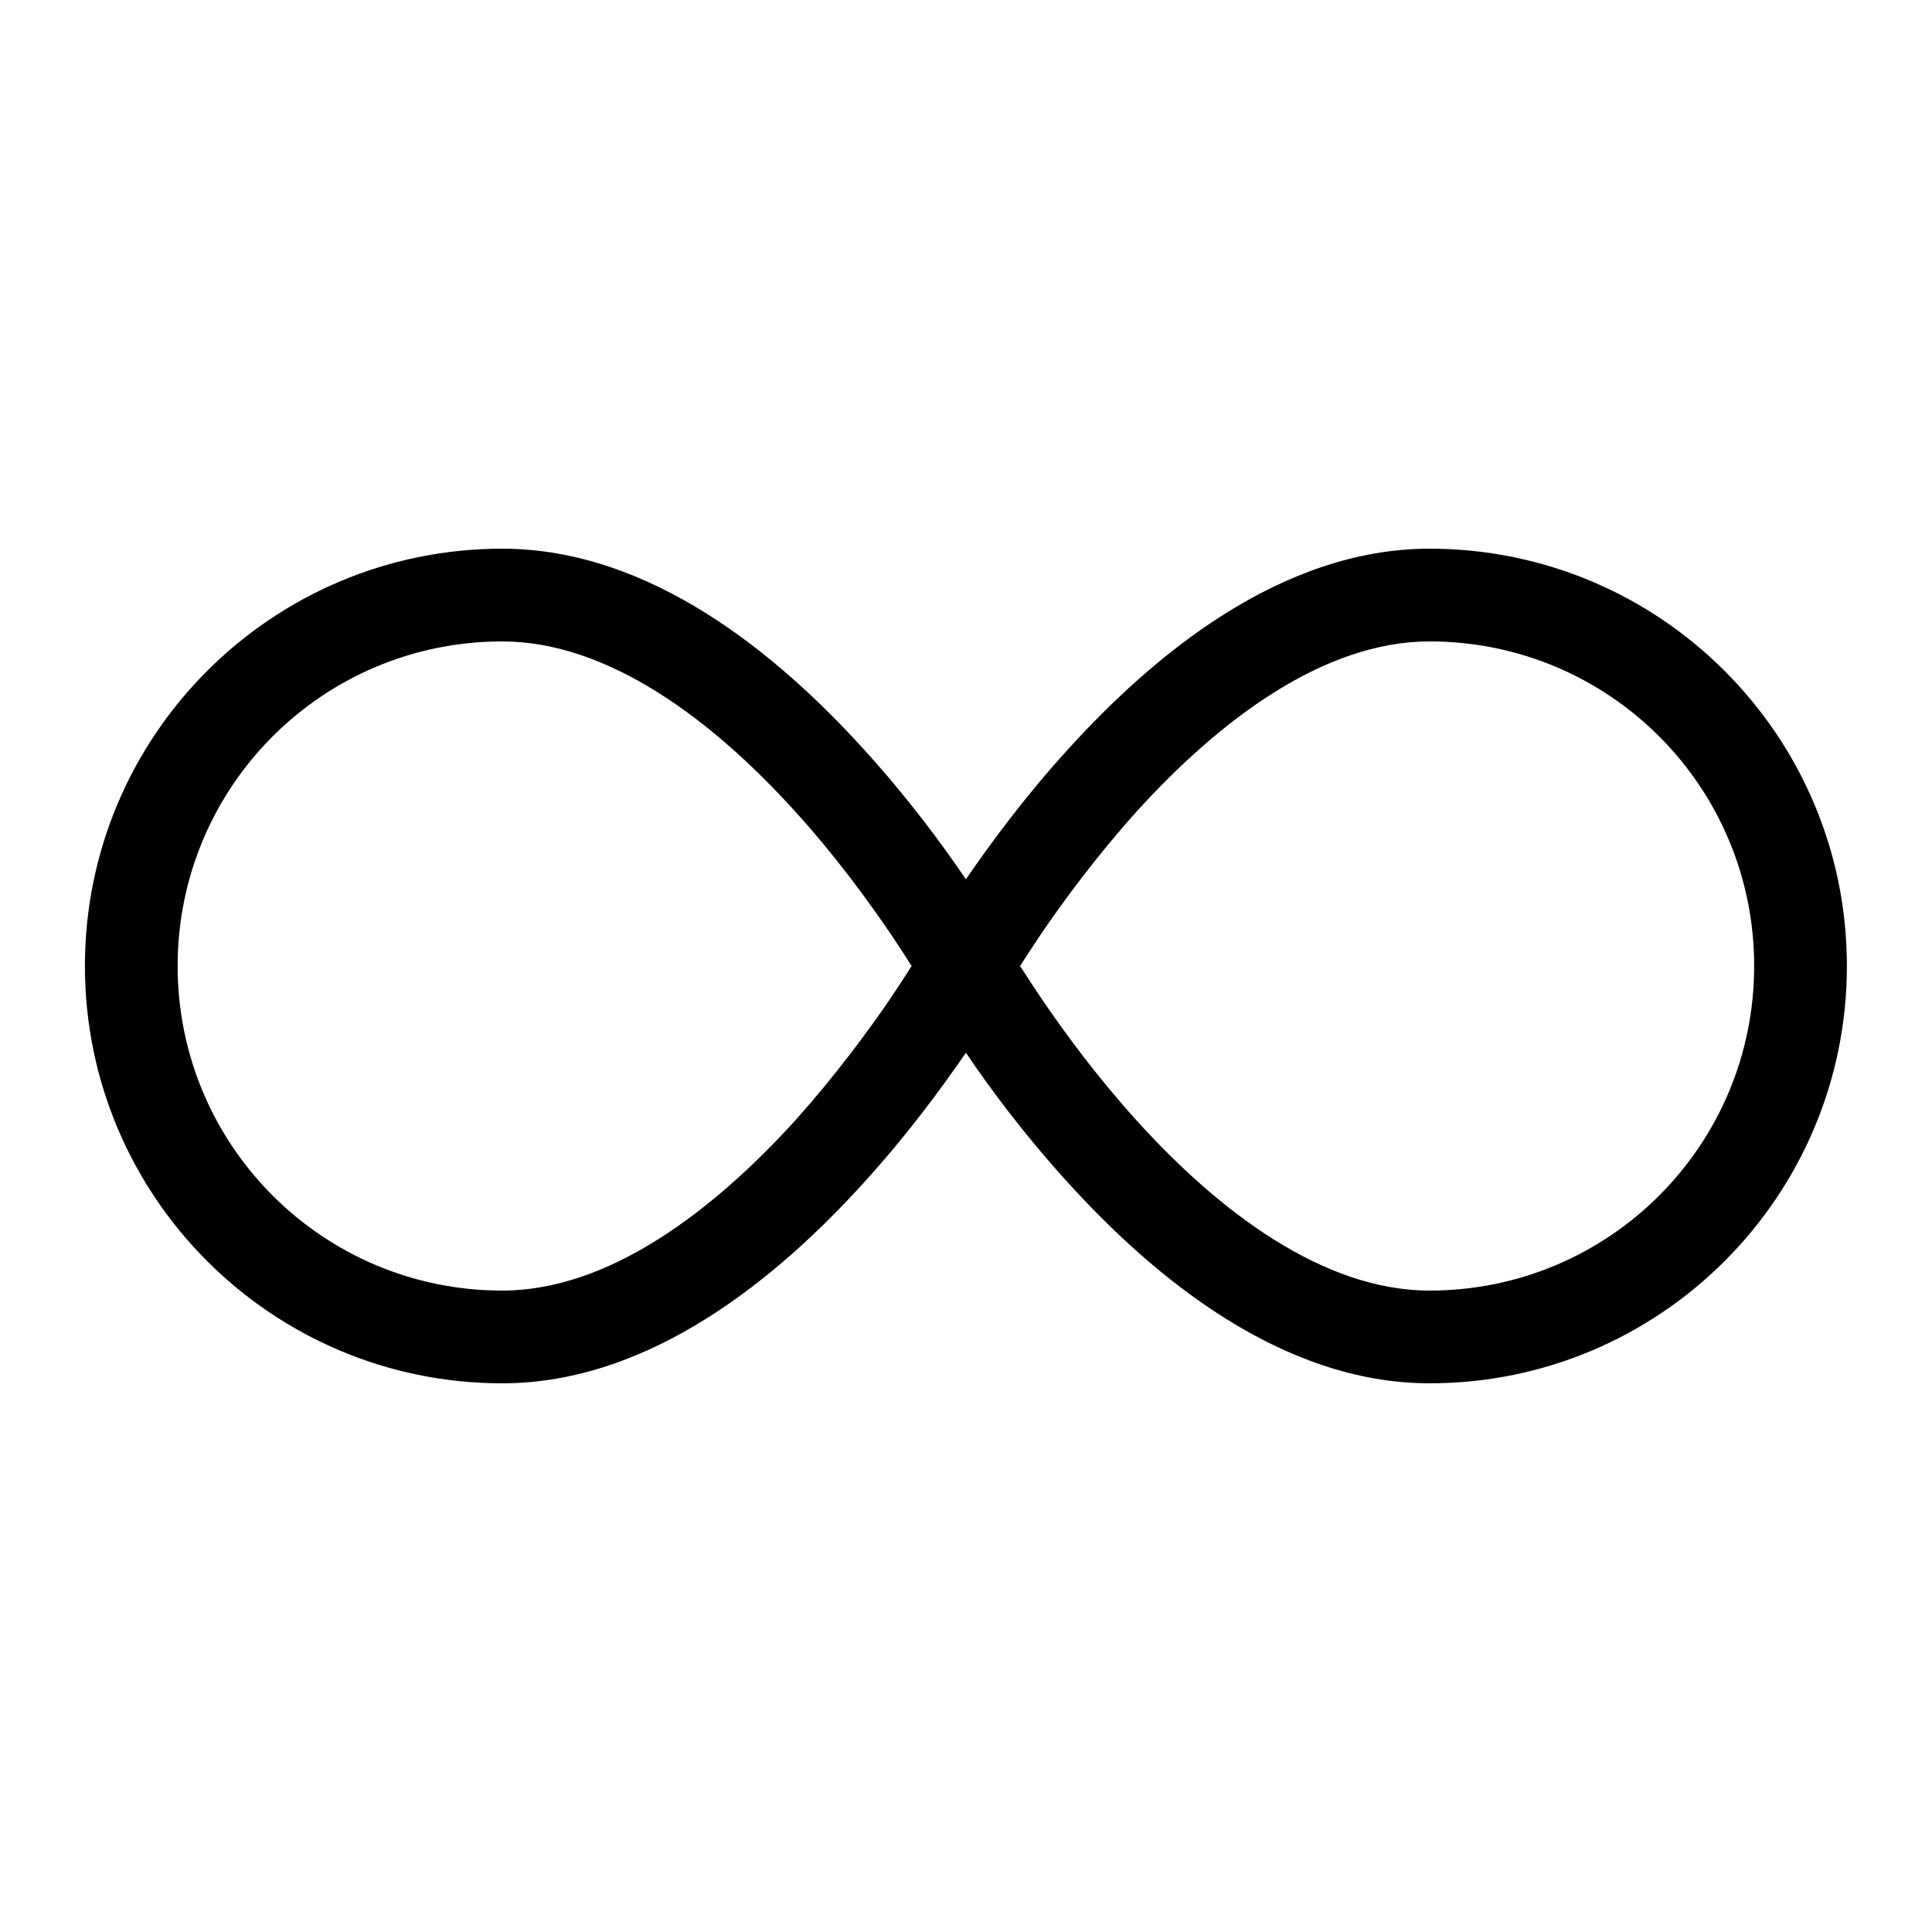 <svg width="24" height="24" viewBox="0 0 20 20" xmlns="http://www.w3.org/2000/svg">
<path d="M14.799 5.68C13.258 5.68 11.938 6.784 11.055 7.758C10.608 8.248 10.253 8.733 9.999 9.102C9.749 8.733 9.389 8.248 8.943 7.758C8.06 6.784 6.74 5.68 5.199 5.68C2.813 5.68 0.879 7.614 0.879 10C0.879 12.386 2.813 14.32 5.199 14.32C6.74 14.32 8.06 13.216 8.943 12.242C9.389 11.752 9.745 11.267 9.999 10.898C10.248 11.267 10.608 11.752 11.055 12.242C11.938 13.216 13.263 14.32 14.799 14.32C17.184 14.32 19.119 12.386 19.119 10C19.119 7.614 17.184 5.68 14.799 5.68ZM9.221 10.331C8.986 10.677 8.645 11.137 8.233 11.598C7.373 12.544 6.298 13.36 5.199 13.36C3.341 13.36 1.839 11.857 1.839 10C1.839 8.142 3.341 6.64 5.199 6.64C6.298 6.64 7.378 7.456 8.233 8.402C8.65 8.862 8.986 9.323 9.221 9.669C9.308 9.798 9.38 9.909 9.437 10C9.38 10.091 9.308 10.201 9.221 10.331ZM14.799 13.36C13.7 13.36 12.62 12.544 11.765 11.598C11.348 11.137 11.012 10.677 10.777 10.331C10.69 10.201 10.618 10.091 10.56 10C10.618 9.909 10.69 9.798 10.777 9.669C11.012 9.323 11.352 8.862 11.765 8.402C12.624 7.456 13.7 6.64 14.799 6.64C16.657 6.64 18.159 8.142 18.159 10C18.159 11.857 16.657 13.36 14.799 13.36Z"/>
</svg>
